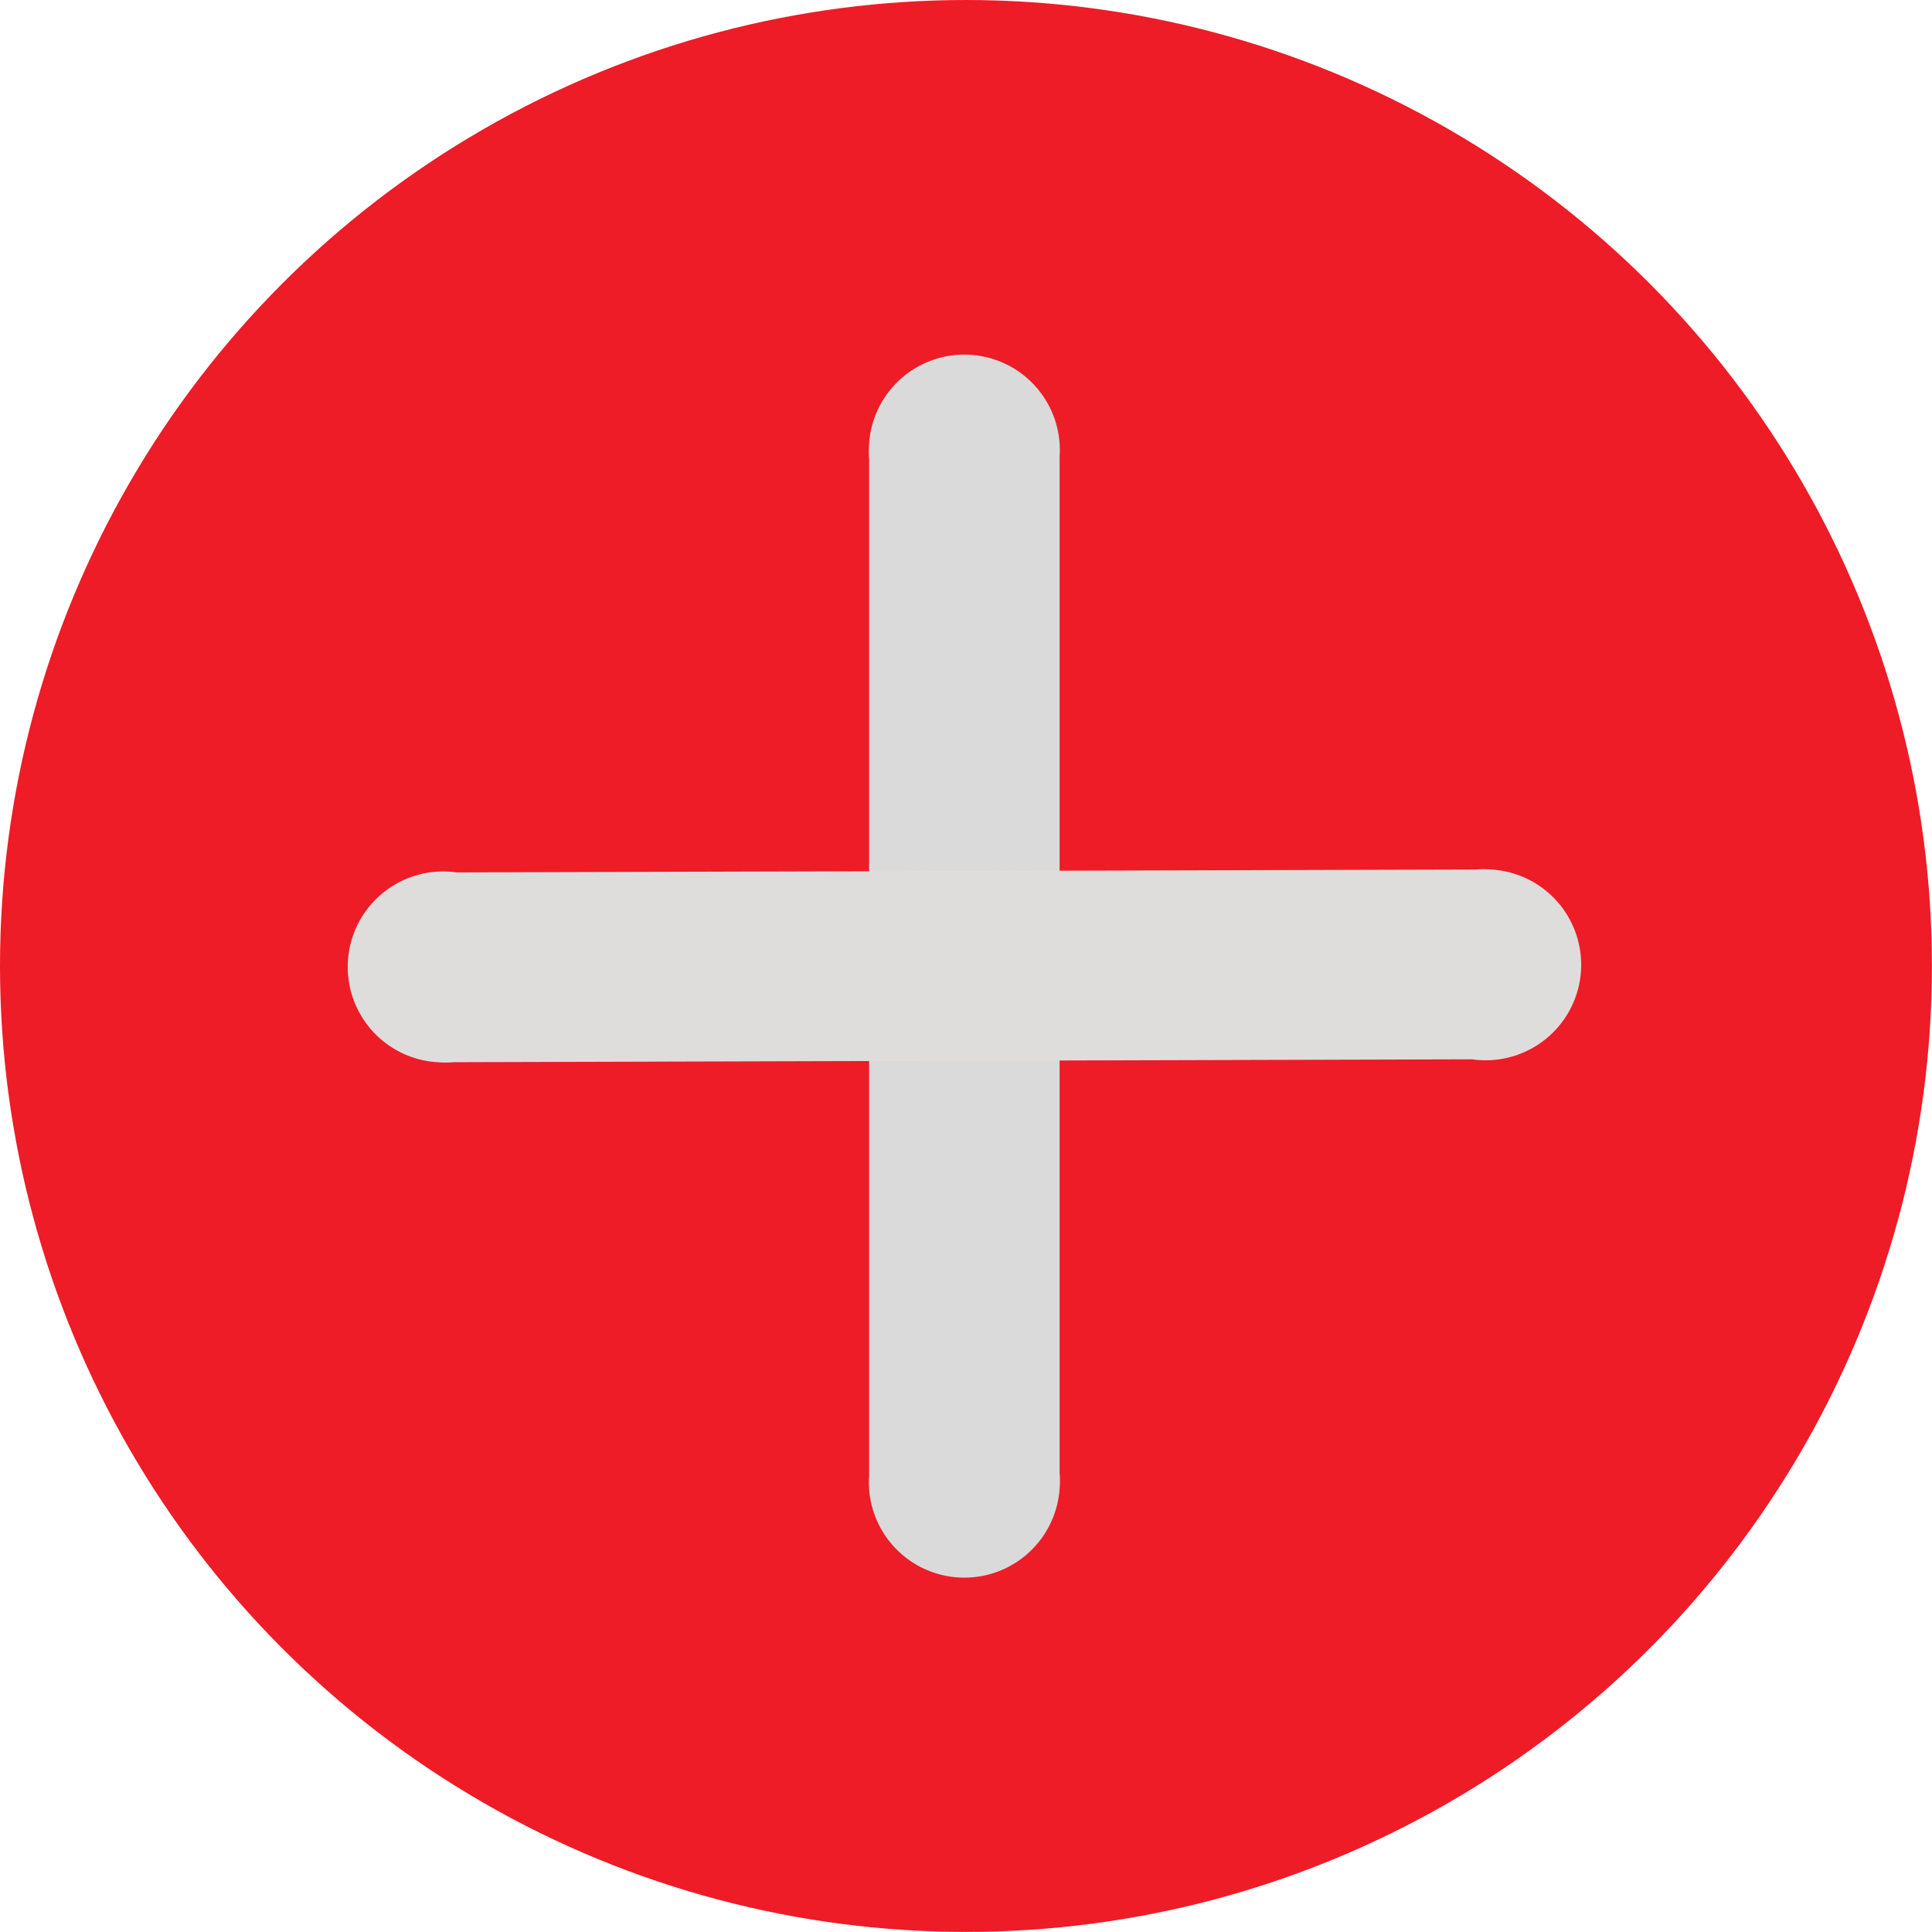 <svg xmlns="http://www.w3.org/2000/svg" width="27.483" height="27.483" viewBox="0 0 27.483 27.483"><defs><style>.a{fill:#ed1c27;}.b{fill:#dadada;}.c{fill:#dedddc;}</style></defs><g transform="translate(0)"><ellipse class="a" cx="13.741" cy="13.741" rx="13.741" ry="13.741"/></g><g transform="translate(12.36 5.043)"><path class="b" d="M221.952,424.3a1.358,1.358,0,1,0-2.71-.191,1.314,1.314,0,0,0,0,.232v14.45a1.358,1.358,0,1,0,2.71.19,1.31,1.31,0,0,0,0-.232Z" transform="translate(-219.239 -422.845)"/></g><g transform="translate(4.999 12.366)"><path class="c" d="M228.794,429.247l-14.491.041a1.358,1.358,0,1,0-.274,2.7,1.312,1.312,0,0,0,.232,0l14.491-.041a1.358,1.358,0,1,0,.274-2.7A1.312,1.312,0,0,0,228.794,429.247Z" transform="translate(-212.807 -429.244)"/></g></svg>